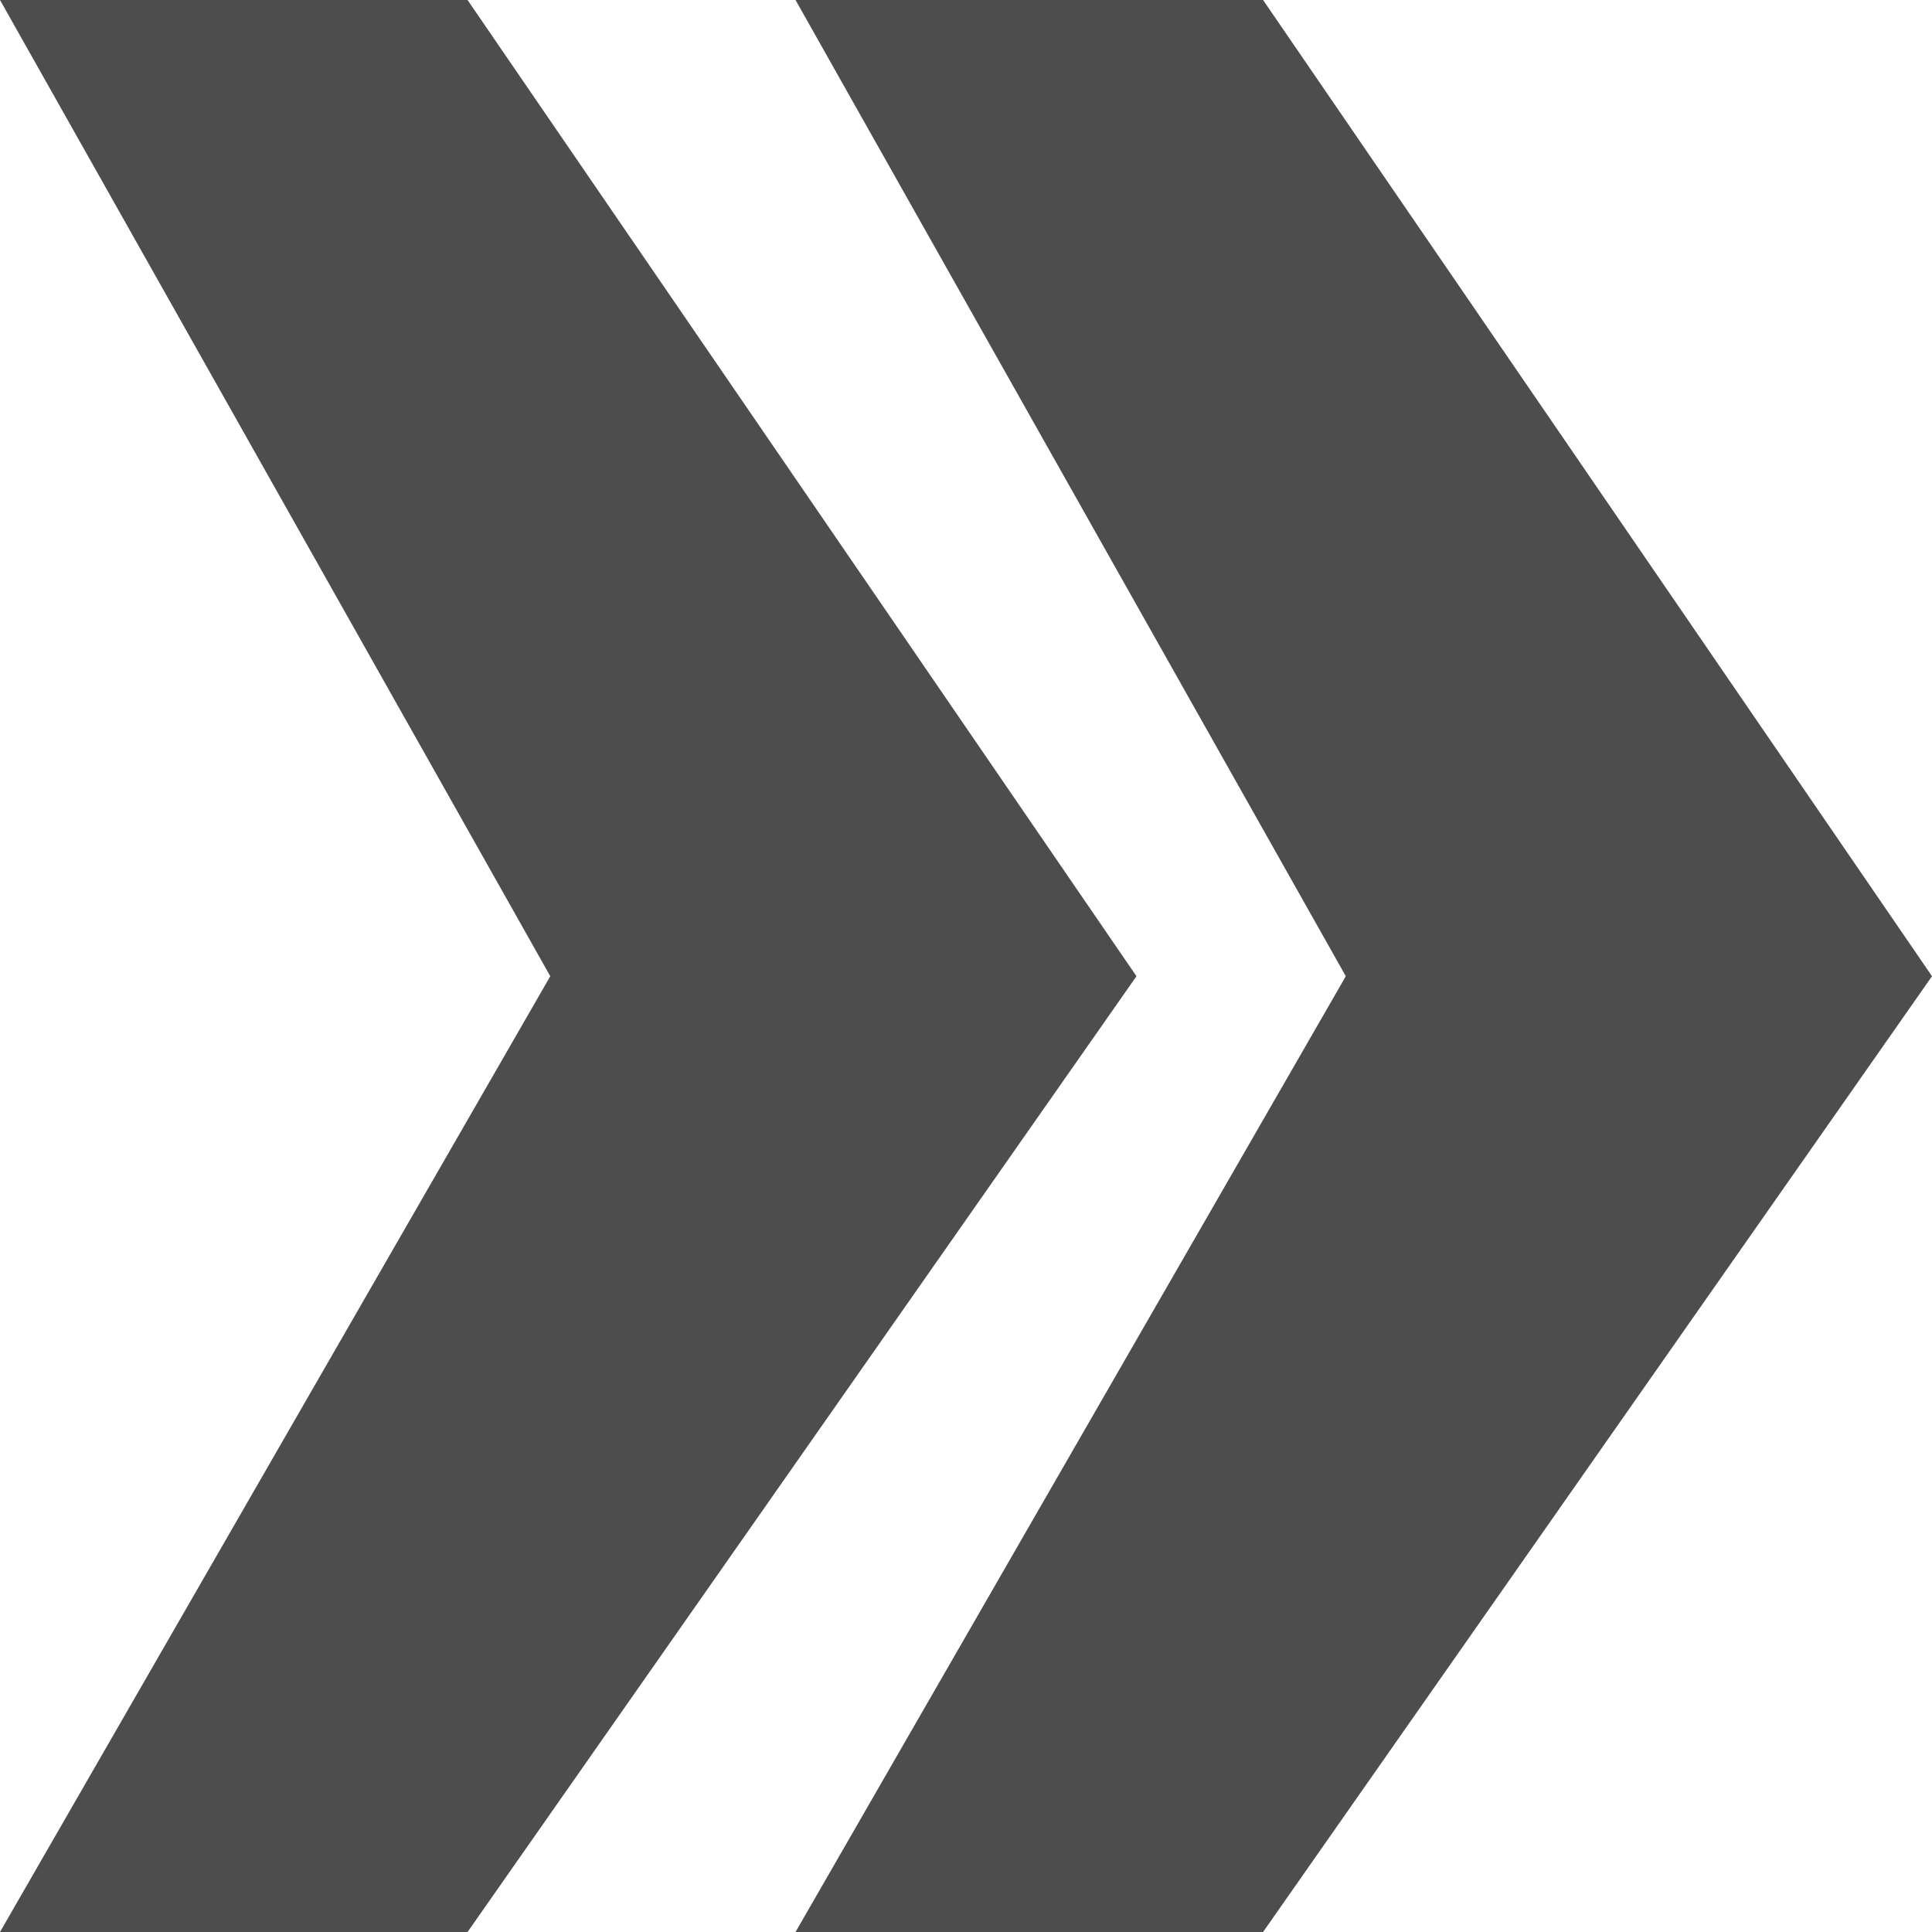 <?xml version="1.0" encoding="UTF-8" standalone="no"?>
<svg
   xmlns:dc="http://purl.org/dc/elements/1.1/"
   xmlns:cc="http://creativecommons.org/ns#"
   xmlns:rdf="http://www.w3.org/1999/02/22-rdf-syntax-ns#"
   xmlns:svg="http://www.w3.org/2000/svg"
   xmlns="http://www.w3.org/2000/svg"
   xmlns:sodipodi="http://sodipodi.sourceforge.net/DTD/sodipodi-0.dtd"
   xmlns:inkscape="http://www.inkscape.org/namespaces/inkscape"
   x="0px"
   y="0px"
   width="17"
   height="17"
   viewBox="0 0 17 17"
   enable-background="new 0 0 10 17"
   xml:space="preserve"
   version="1.1"
   id="svg4"
   sodipodi:docname="stripe-double.svg"
   inkscape:version="0.92.4 (5da689c313, 2019-01-14)"><defs
   id="defs8" /><sodipodi:namedview
   pagecolor="#ffffff"
   bordercolor="#666666"
   borderopacity="1"
   objecttolerance="10"
   gridtolerance="10"
   guidetolerance="10"
   inkscape:pageopacity="0"
   inkscape:pageshadow="2"
   inkscape:window-width="1850"
   inkscape:window-height="1016"
   id="namedview6"
   showgrid="false"
   fit-margin-top="0"
   fit-margin-left="0"
   fit-margin-right="0"
   fit-margin-bottom="0"
   inkscape:zoom="23.209559"
   inkscape:cx="4.661948"
   inkscape:cy="8.582788"
   inkscape:window-x="70"
   inkscape:window-y="27"
   inkscape:window-maximized="1"
   inkscape:current-layer="svg4" />
<polygon
   points="4.842,8.59 0,17 4.114,17 10,8.59 4.114,0 0,0 "
   id="polygon2"
   style="fill:#4d4d4d" />
<polygon
   id="polygon817"
   points="4.114,0 0,0 4.842,8.59 0,17 4.114,17 10,8.59 "
   style="fill:#4d4d4d"
   transform="translate(7)" /></svg>